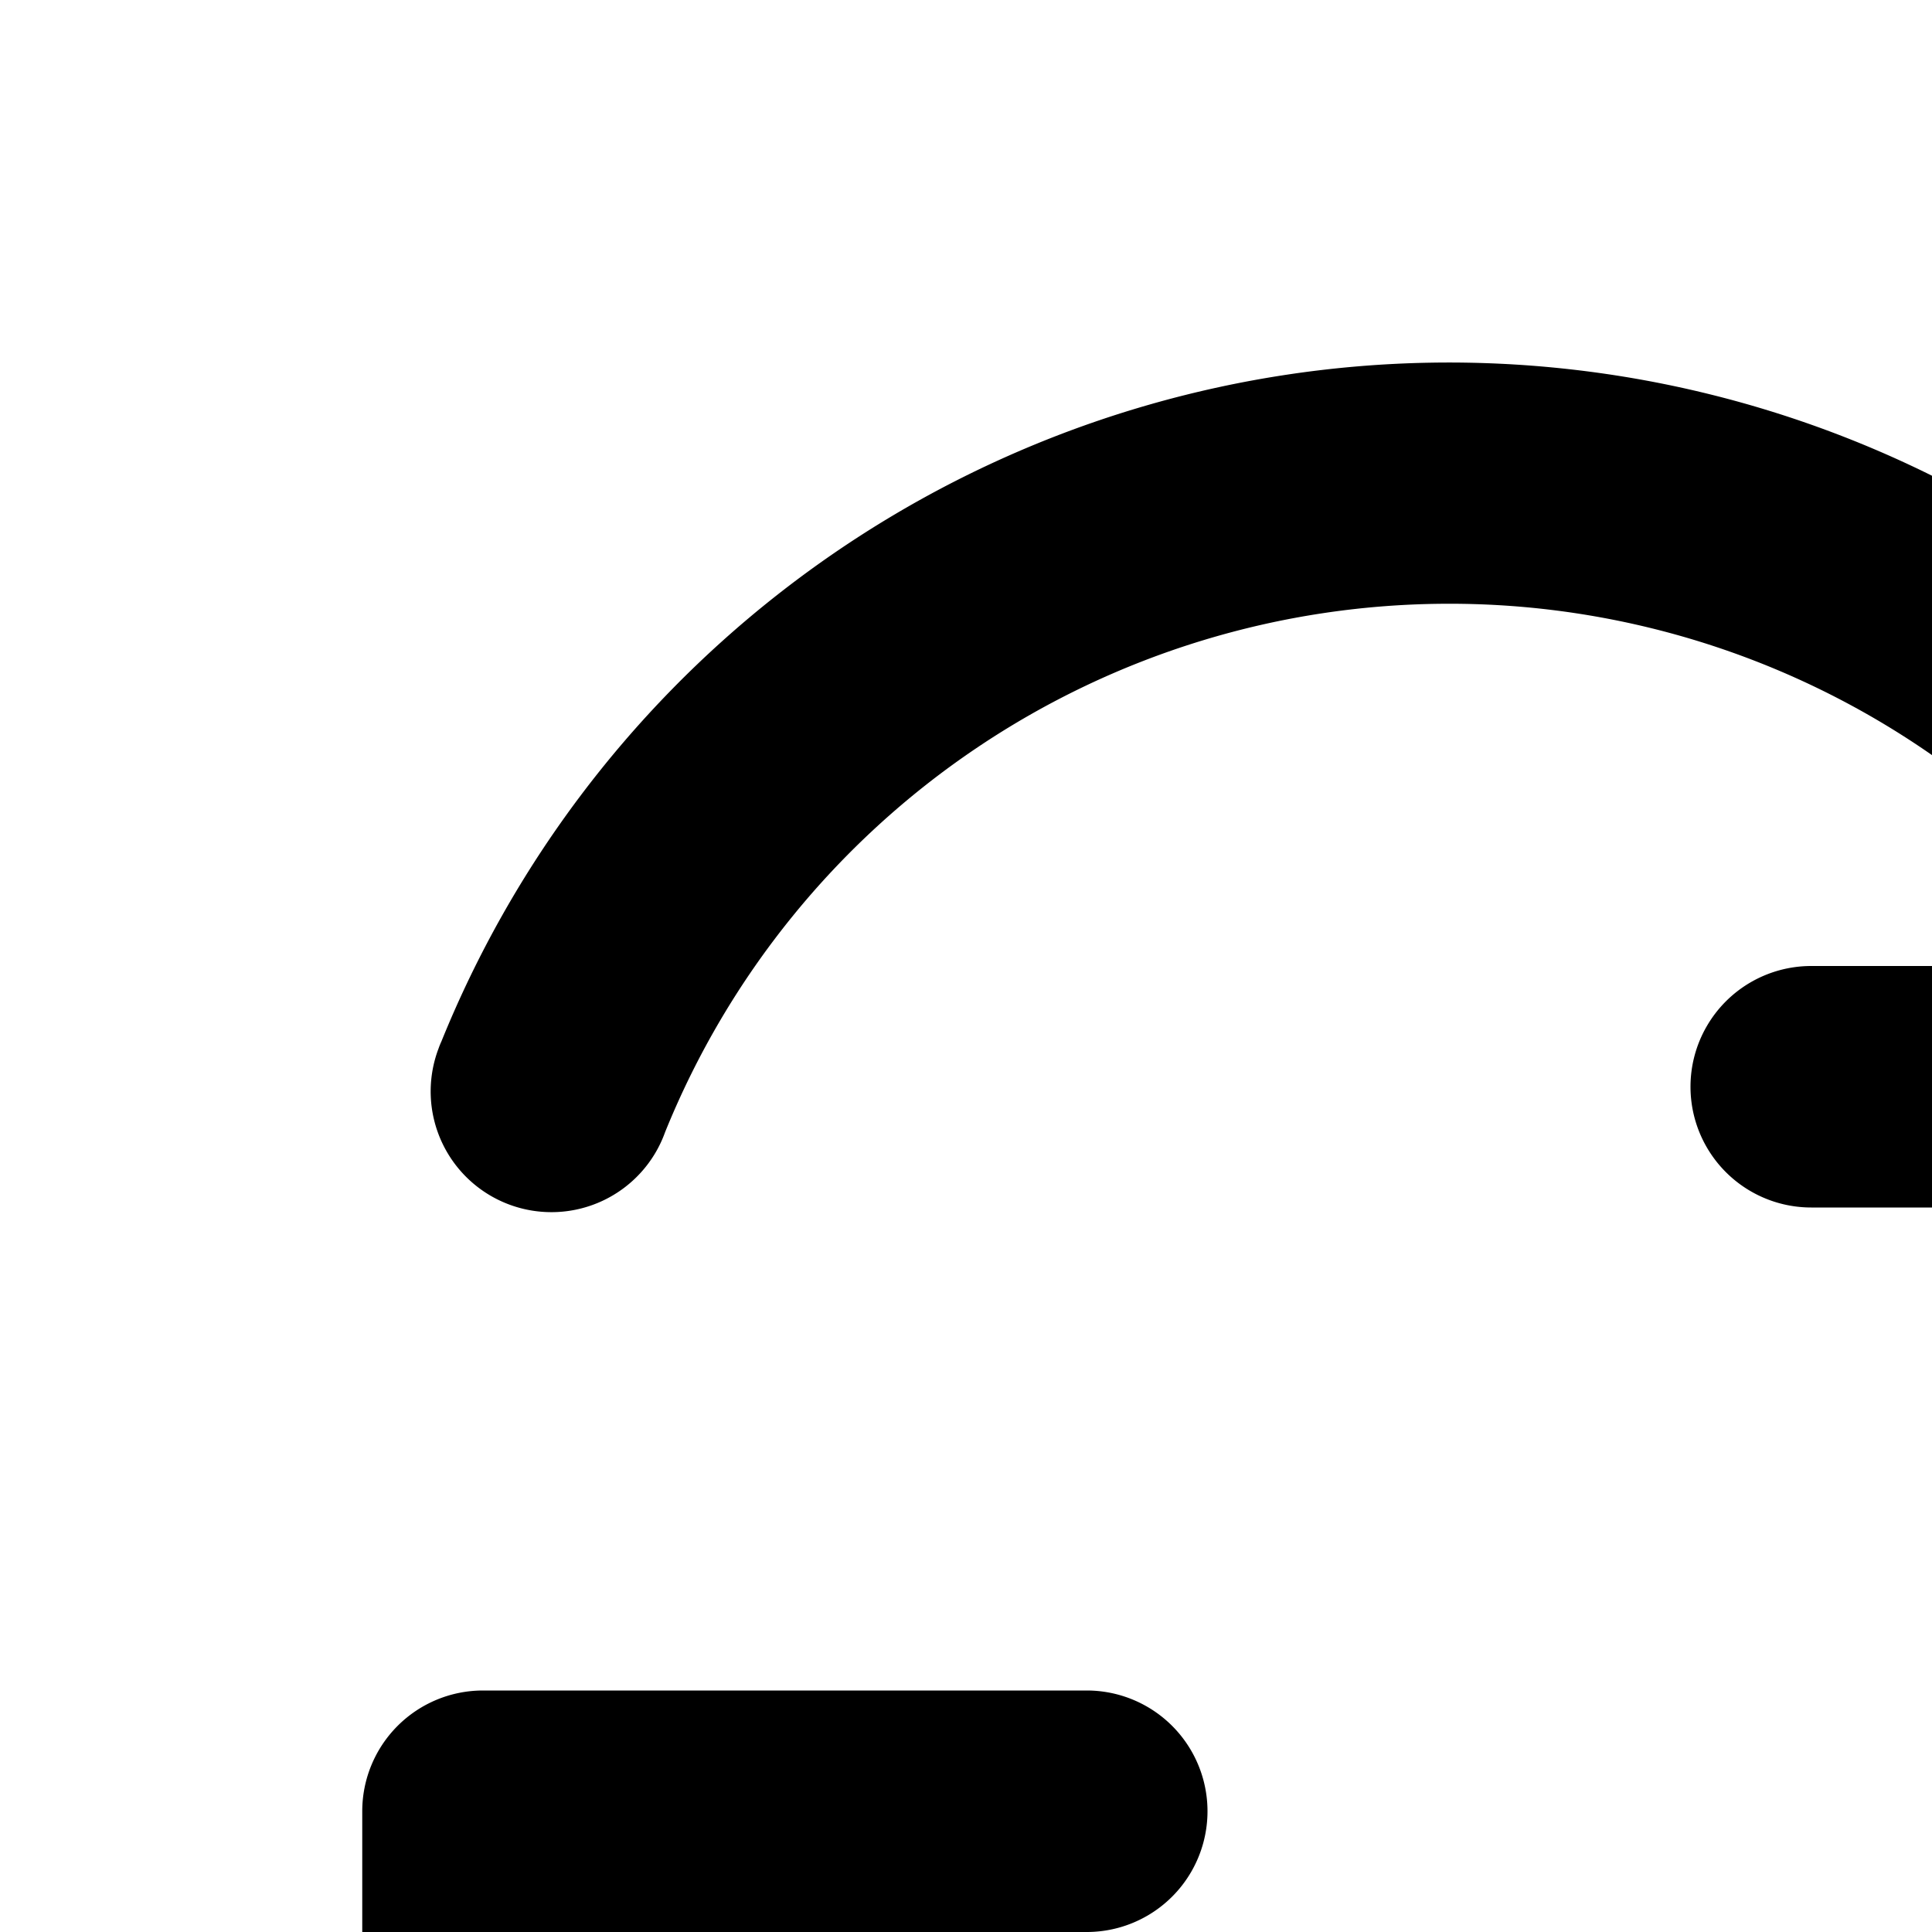 <svg xmlns="http://www.w3.org/2000/svg" viewBox="0 0 16 16"><path d="M12 5a7.003 7.003 0 0 0-6.492 4.376 1 1 0 1 1-1.876-.693q.01-.029.023-.057A9.003 9.003 0 0 1 19 6.344V4a1 1 0 0 1 2 0v5a1 1 0 0 1-1 1h-5a1 1 0 0 1 0-2h2.746A6.993 6.993 0 0 0 12 5zM6.254 16H9a1 1 0 0 0 0-2H4a1 1 0 0 0-1 1v5a1 1 0 0 0 2 0v-2.342a9.002 9.002 0 0 0 15.345-2.282 1 1 0 1 0-1.83-.808l-.023.058A7.003 7.003 0 0 1 6.254 16z"/></svg>